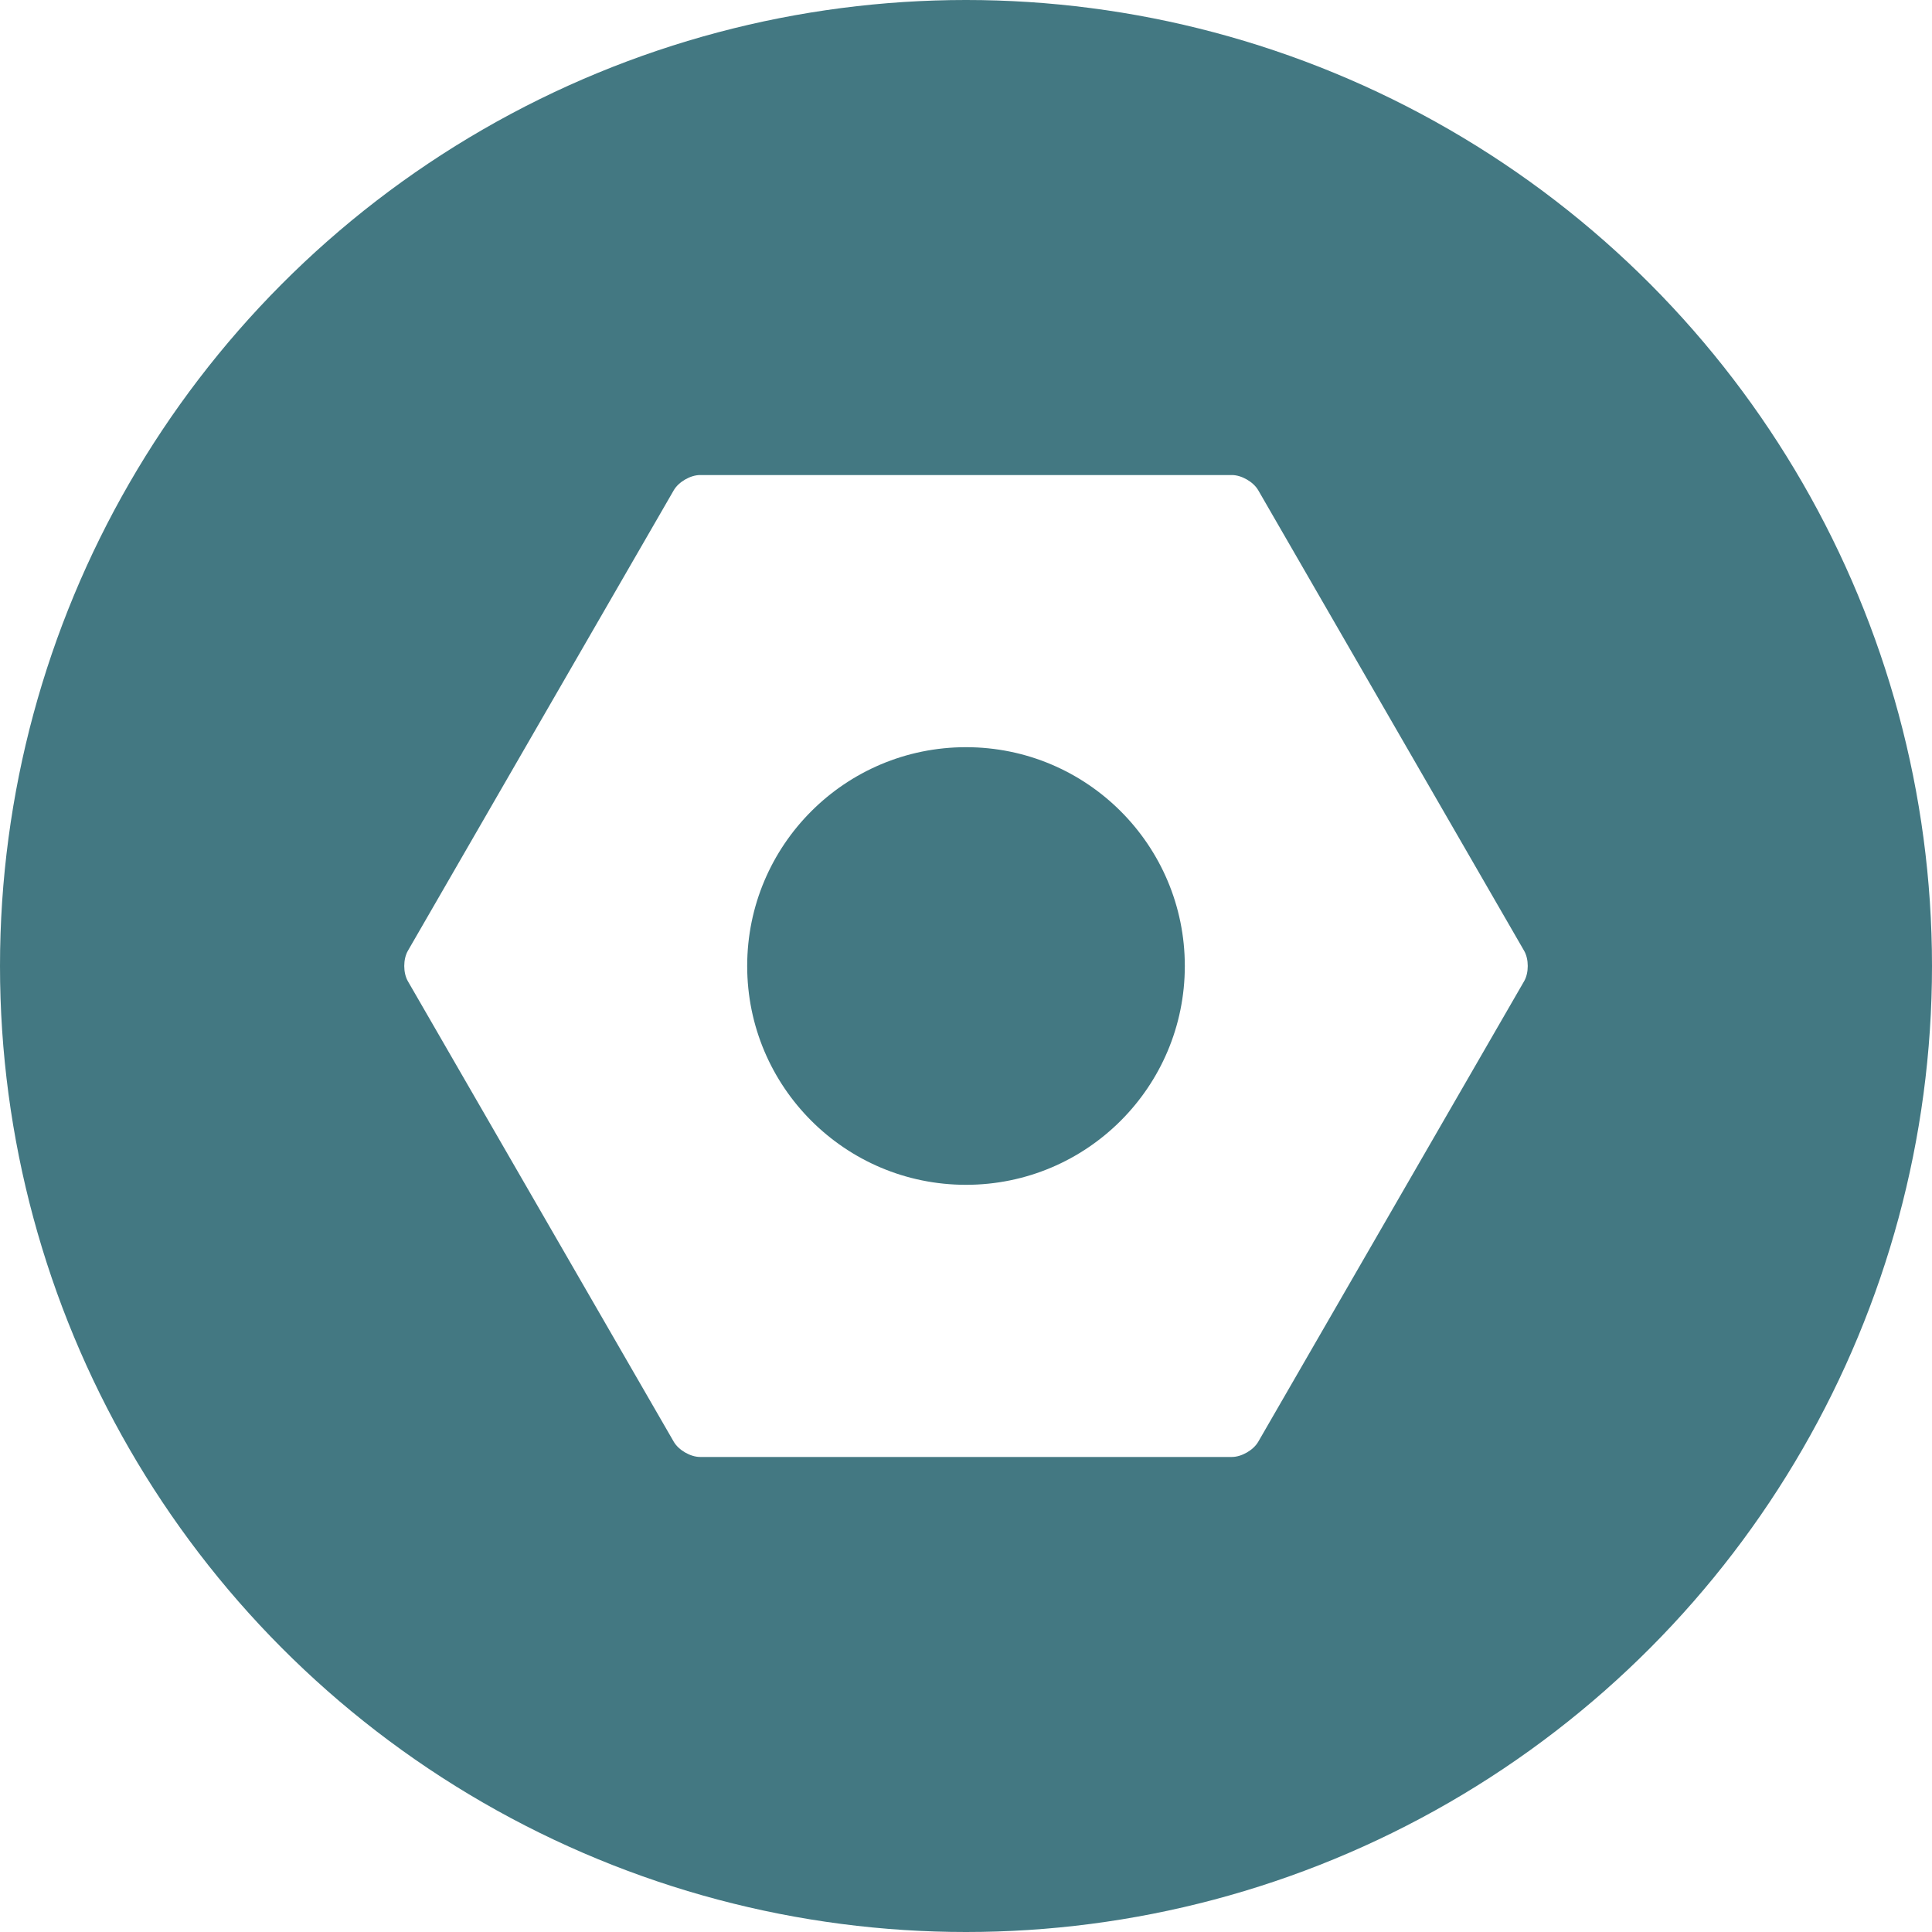 <?xml version="1.0" encoding="utf-8"?>
<!-- Generator: Adobe Illustrator 16.0.0, SVG Export Plug-In . SVG Version: 6.00 Build 0)  -->
<!DOCTYPE svg PUBLIC "-//W3C//DTD SVG 1.1//EN" "http://www.w3.org/Graphics/SVG/1.1/DTD/svg11.dtd">
<svg version="1.1" id="Layer_1" xmlns="http://www.w3.org/2000/svg" xmlns:xlink="http://www.w3.org/1999/xlink" x="0px" y="0px"
	 width="330px" height="330px" viewBox="0 0 330 330" enable-background="new 0 0 330 330" xml:space="preserve">
<defs>
	<filter id="shadow">
		<feOffset result="offOut" in="SourceAlpha" dx="0" dy="0" />
		<feGaussianBlur result="blurOut" in="offOut" stdDeviation="7" />
		<feBlend in="SourceGraphic" in2="blurOut" mode="normal" />
	</filter>
</defs>
<g id="Layer_2">
	<circle fill="#437882" cx="165" cy="165" r="165"/>
</g>
<g filter="url(#shadow)">
	<path fill="none" d="M165,139.625c-13.992,0-25.375,11.383-25.375,25.375s11.383,25.375,25.375,25.375s25.375-11.383,25.375-25.375
		S178.992,139.625,165,139.625z"/>
	<path fill="#FFFFFF" d="M214.917,83.739c-0.825-1.429-2.851-2.598-4.5-2.598h-90.833c-1.65,0-3.675,1.169-4.5,2.598l-45.416,78.663
		c-0.825,1.429-0.825,3.767,0,5.196l45.416,78.664c0.825,1.43,2.85,2.598,4.5,2.598h90.833c1.649,0,3.675-1.168,4.5-2.598
		l45.414-78.664c0.825-1.429,0.825-3.767,0-5.196L214.917,83.739z M165,202.375c-20.642,0-37.375-16.734-37.375-37.375
		c0-20.642,16.733-37.375,37.375-37.375c20.643,0,37.375,16.733,37.375,37.375C202.375,185.641,185.643,202.375,165,202.375z"/>
</g>
</svg>
